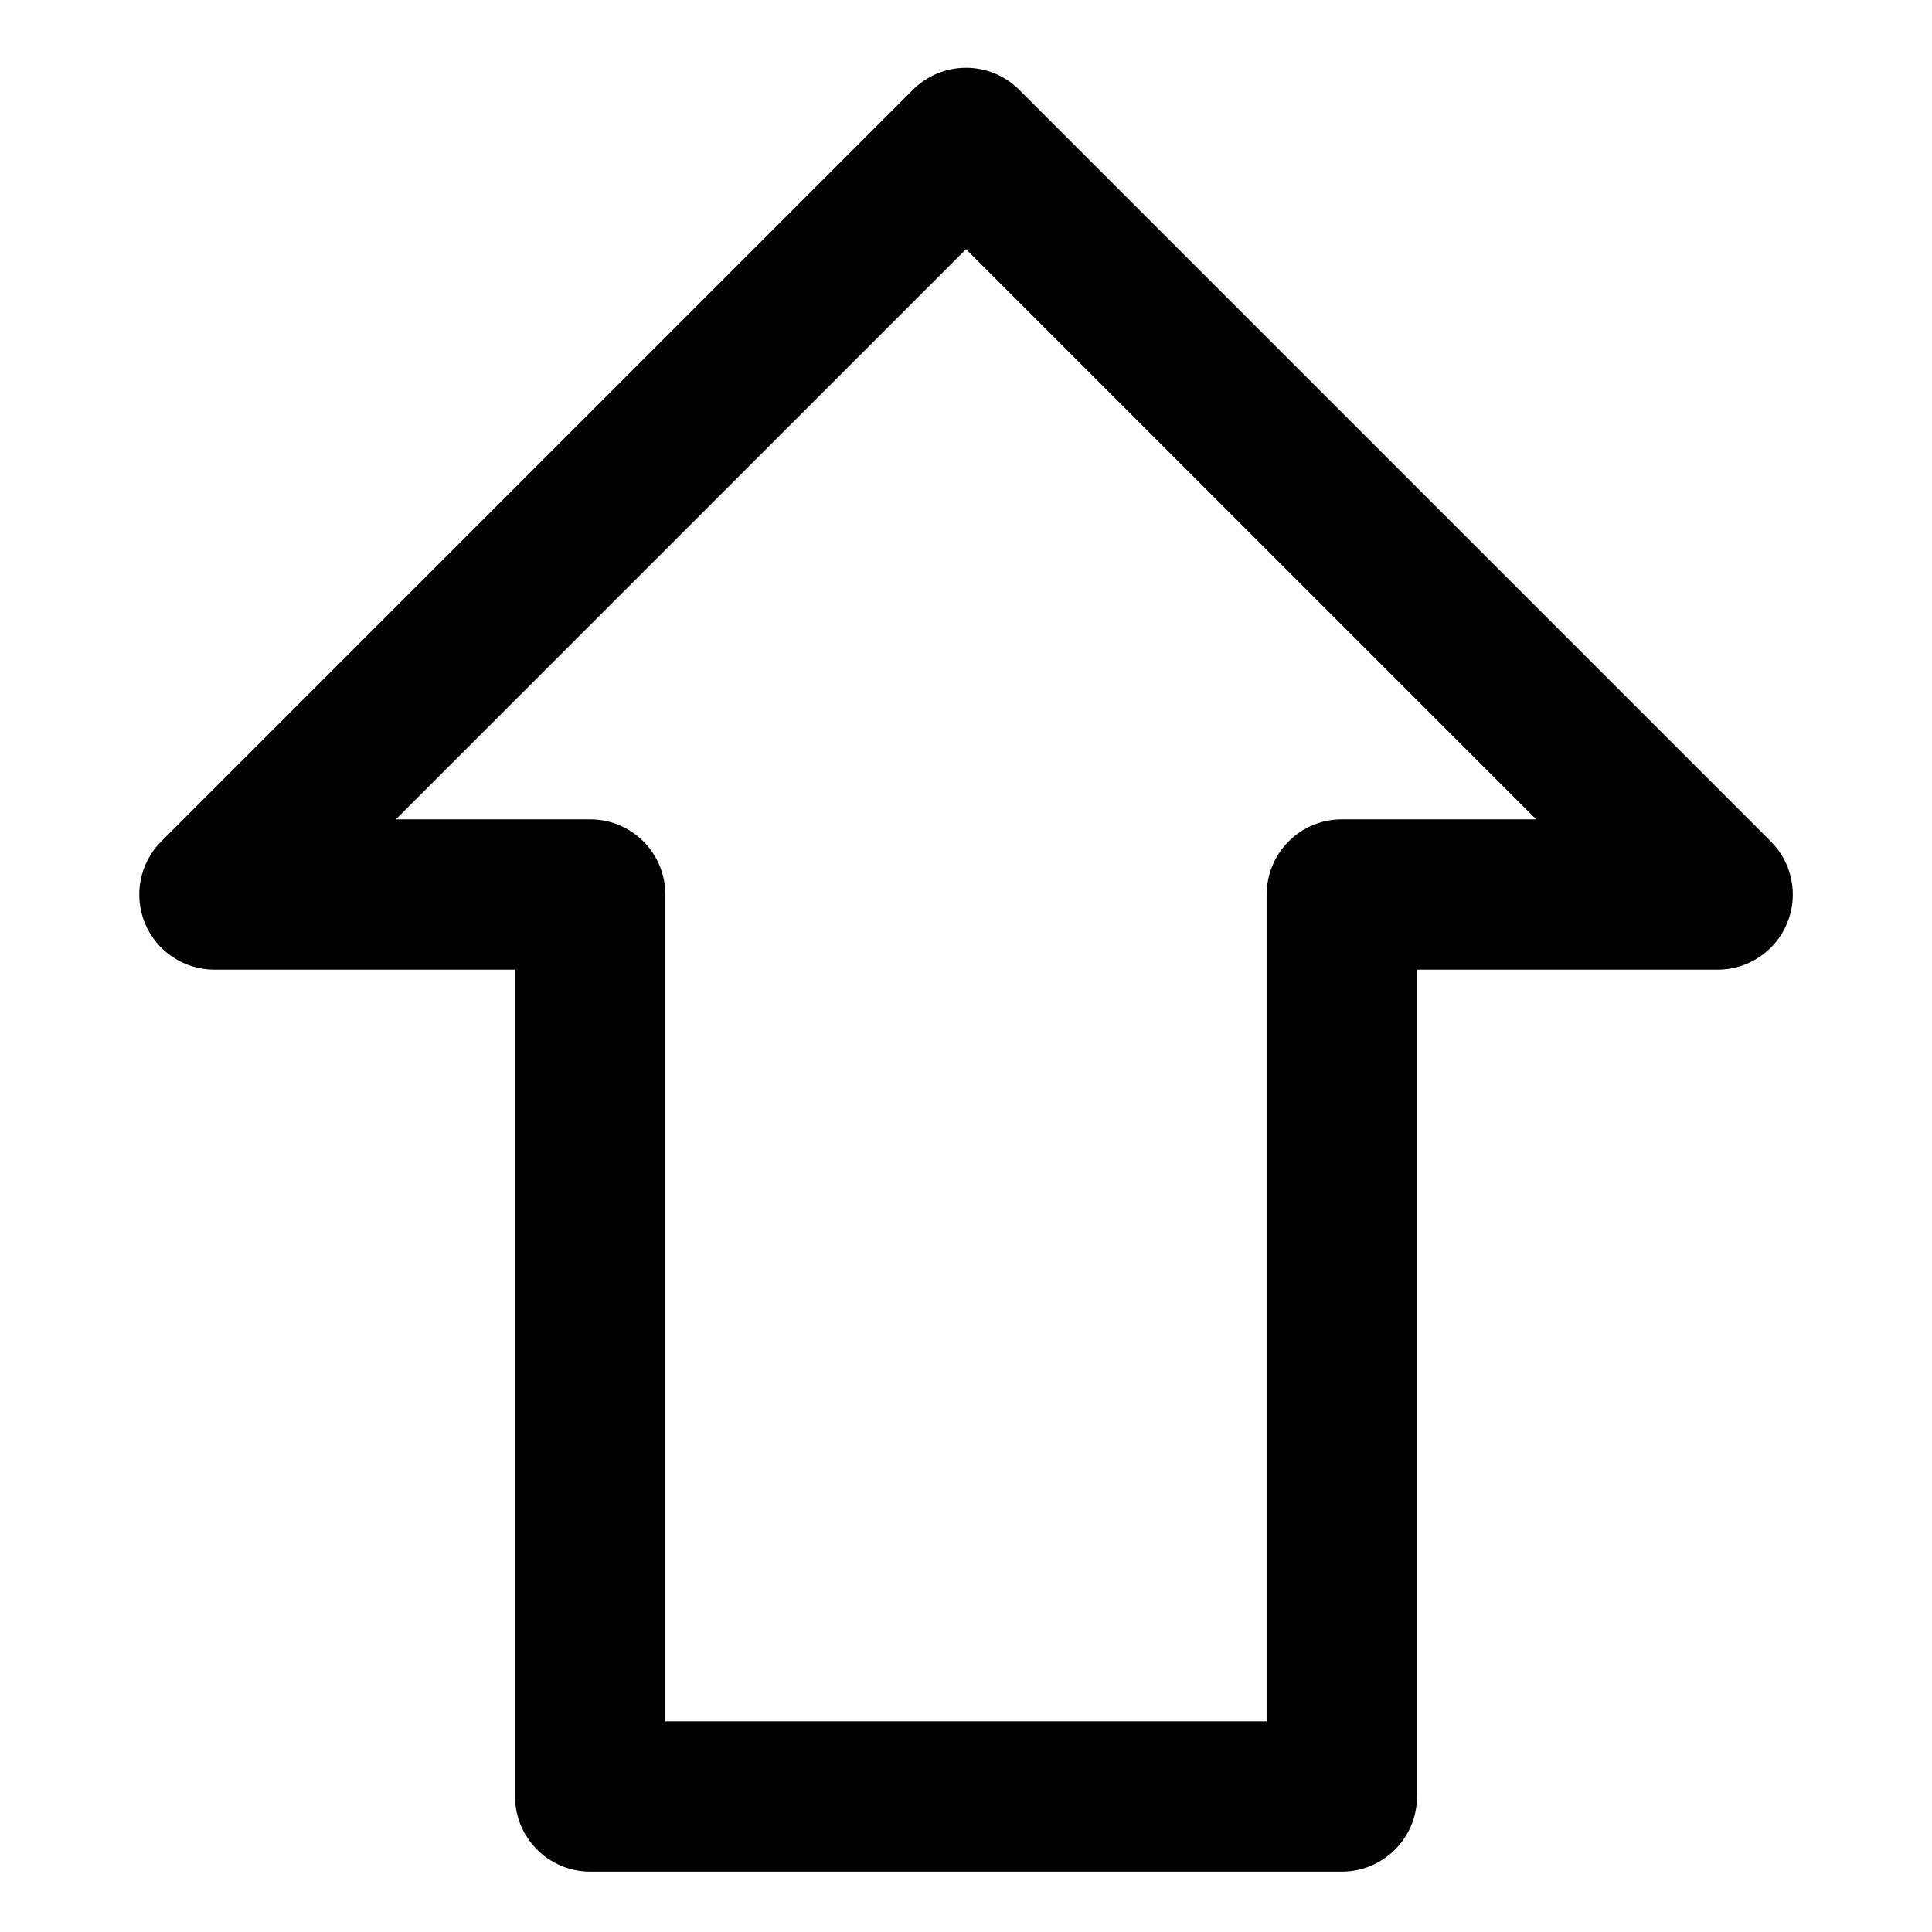 <?xml version="1.0" encoding="utf-8"?>
<!-- Generated by IcoMoon.io -->
<!DOCTYPE svg PUBLIC "-//W3C//DTD SVG 1.1//EN" "http://www.w3.org/Graphics/SVG/1.1/DTD/svg11.dtd">
<svg version="1.1" xmlns="http://www.w3.org/2000/svg" xmlns:xlink="http://www.w3.org/1999/xlink" width="32" height="32" viewBox="0 0 32 32">
<path d="M22.225 31h-12.449c-0.688 0-1.245-0.557-1.245-1.245v-13.694h-4.98c-0.503 0-0.958-0.303-1.15-0.768s-0.086-1.001 0.27-1.357l12.449-12.449c0.486-0.486 1.274-0.486 1.761 0l12.449 12.449c0.356 0.356 0.463 0.892 0.27 1.357s-0.647 0.768-1.15 0.768h-4.98v13.694c0 0.688-0.557 1.245-1.245 1.245zM11.020 28.51h9.96v-13.694c0-0.688 0.557-1.245 1.245-1.245h3.219l-9.444-9.444-9.444 9.444h3.219c0.688 0 1.245 0.557 1.245 1.245v13.694z"></path>
</svg>
